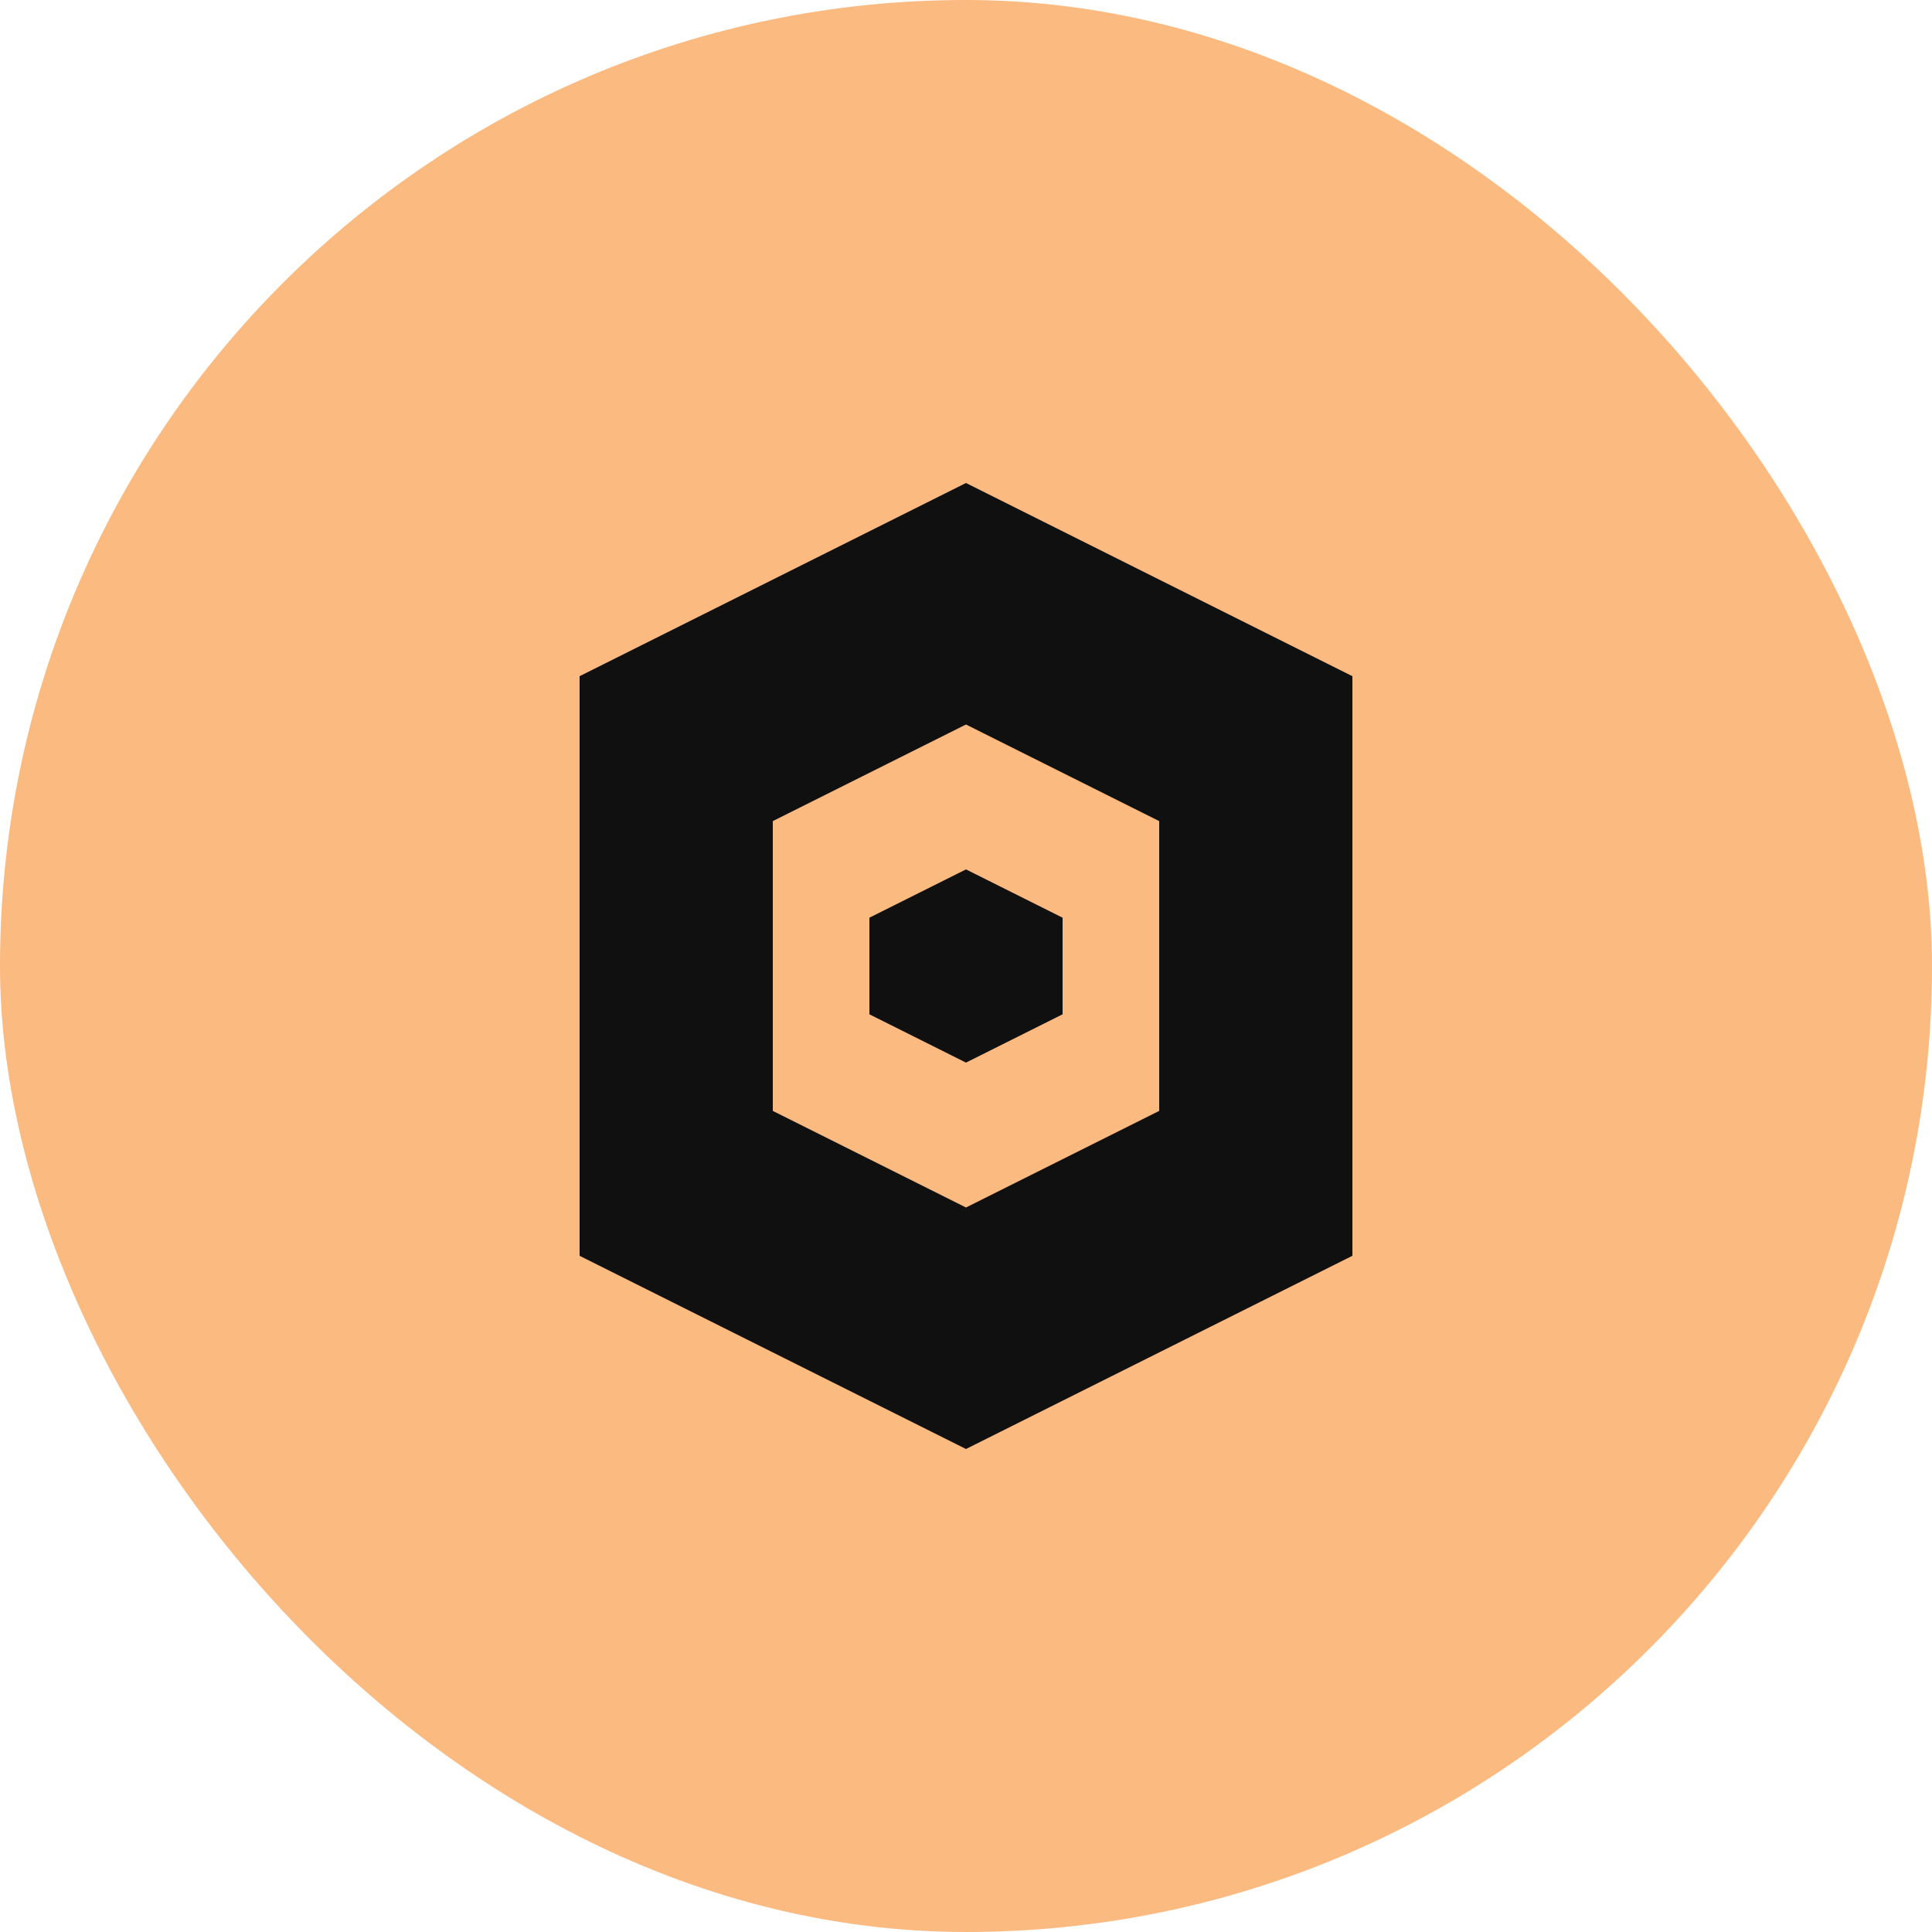 <svg width="40" height="40" viewBox="0 0 40 40" fill="none" xmlns="http://www.w3.org/2000/svg">
  <rect width="40" height="40" rx="20" fill="#FBBA80"/>
  <path d="M20 10L28 14V26L20 30L12 26V14L20 10Z" fill="#101010"/>
  <path d="M20 15L24 17V23L20 25L16 23V17L20 15Z" fill="#FBBA80"/>
  <path d="M20 18L22 19V21L20 22L18 21V19L20 18Z" fill="#101010"/>
</svg>